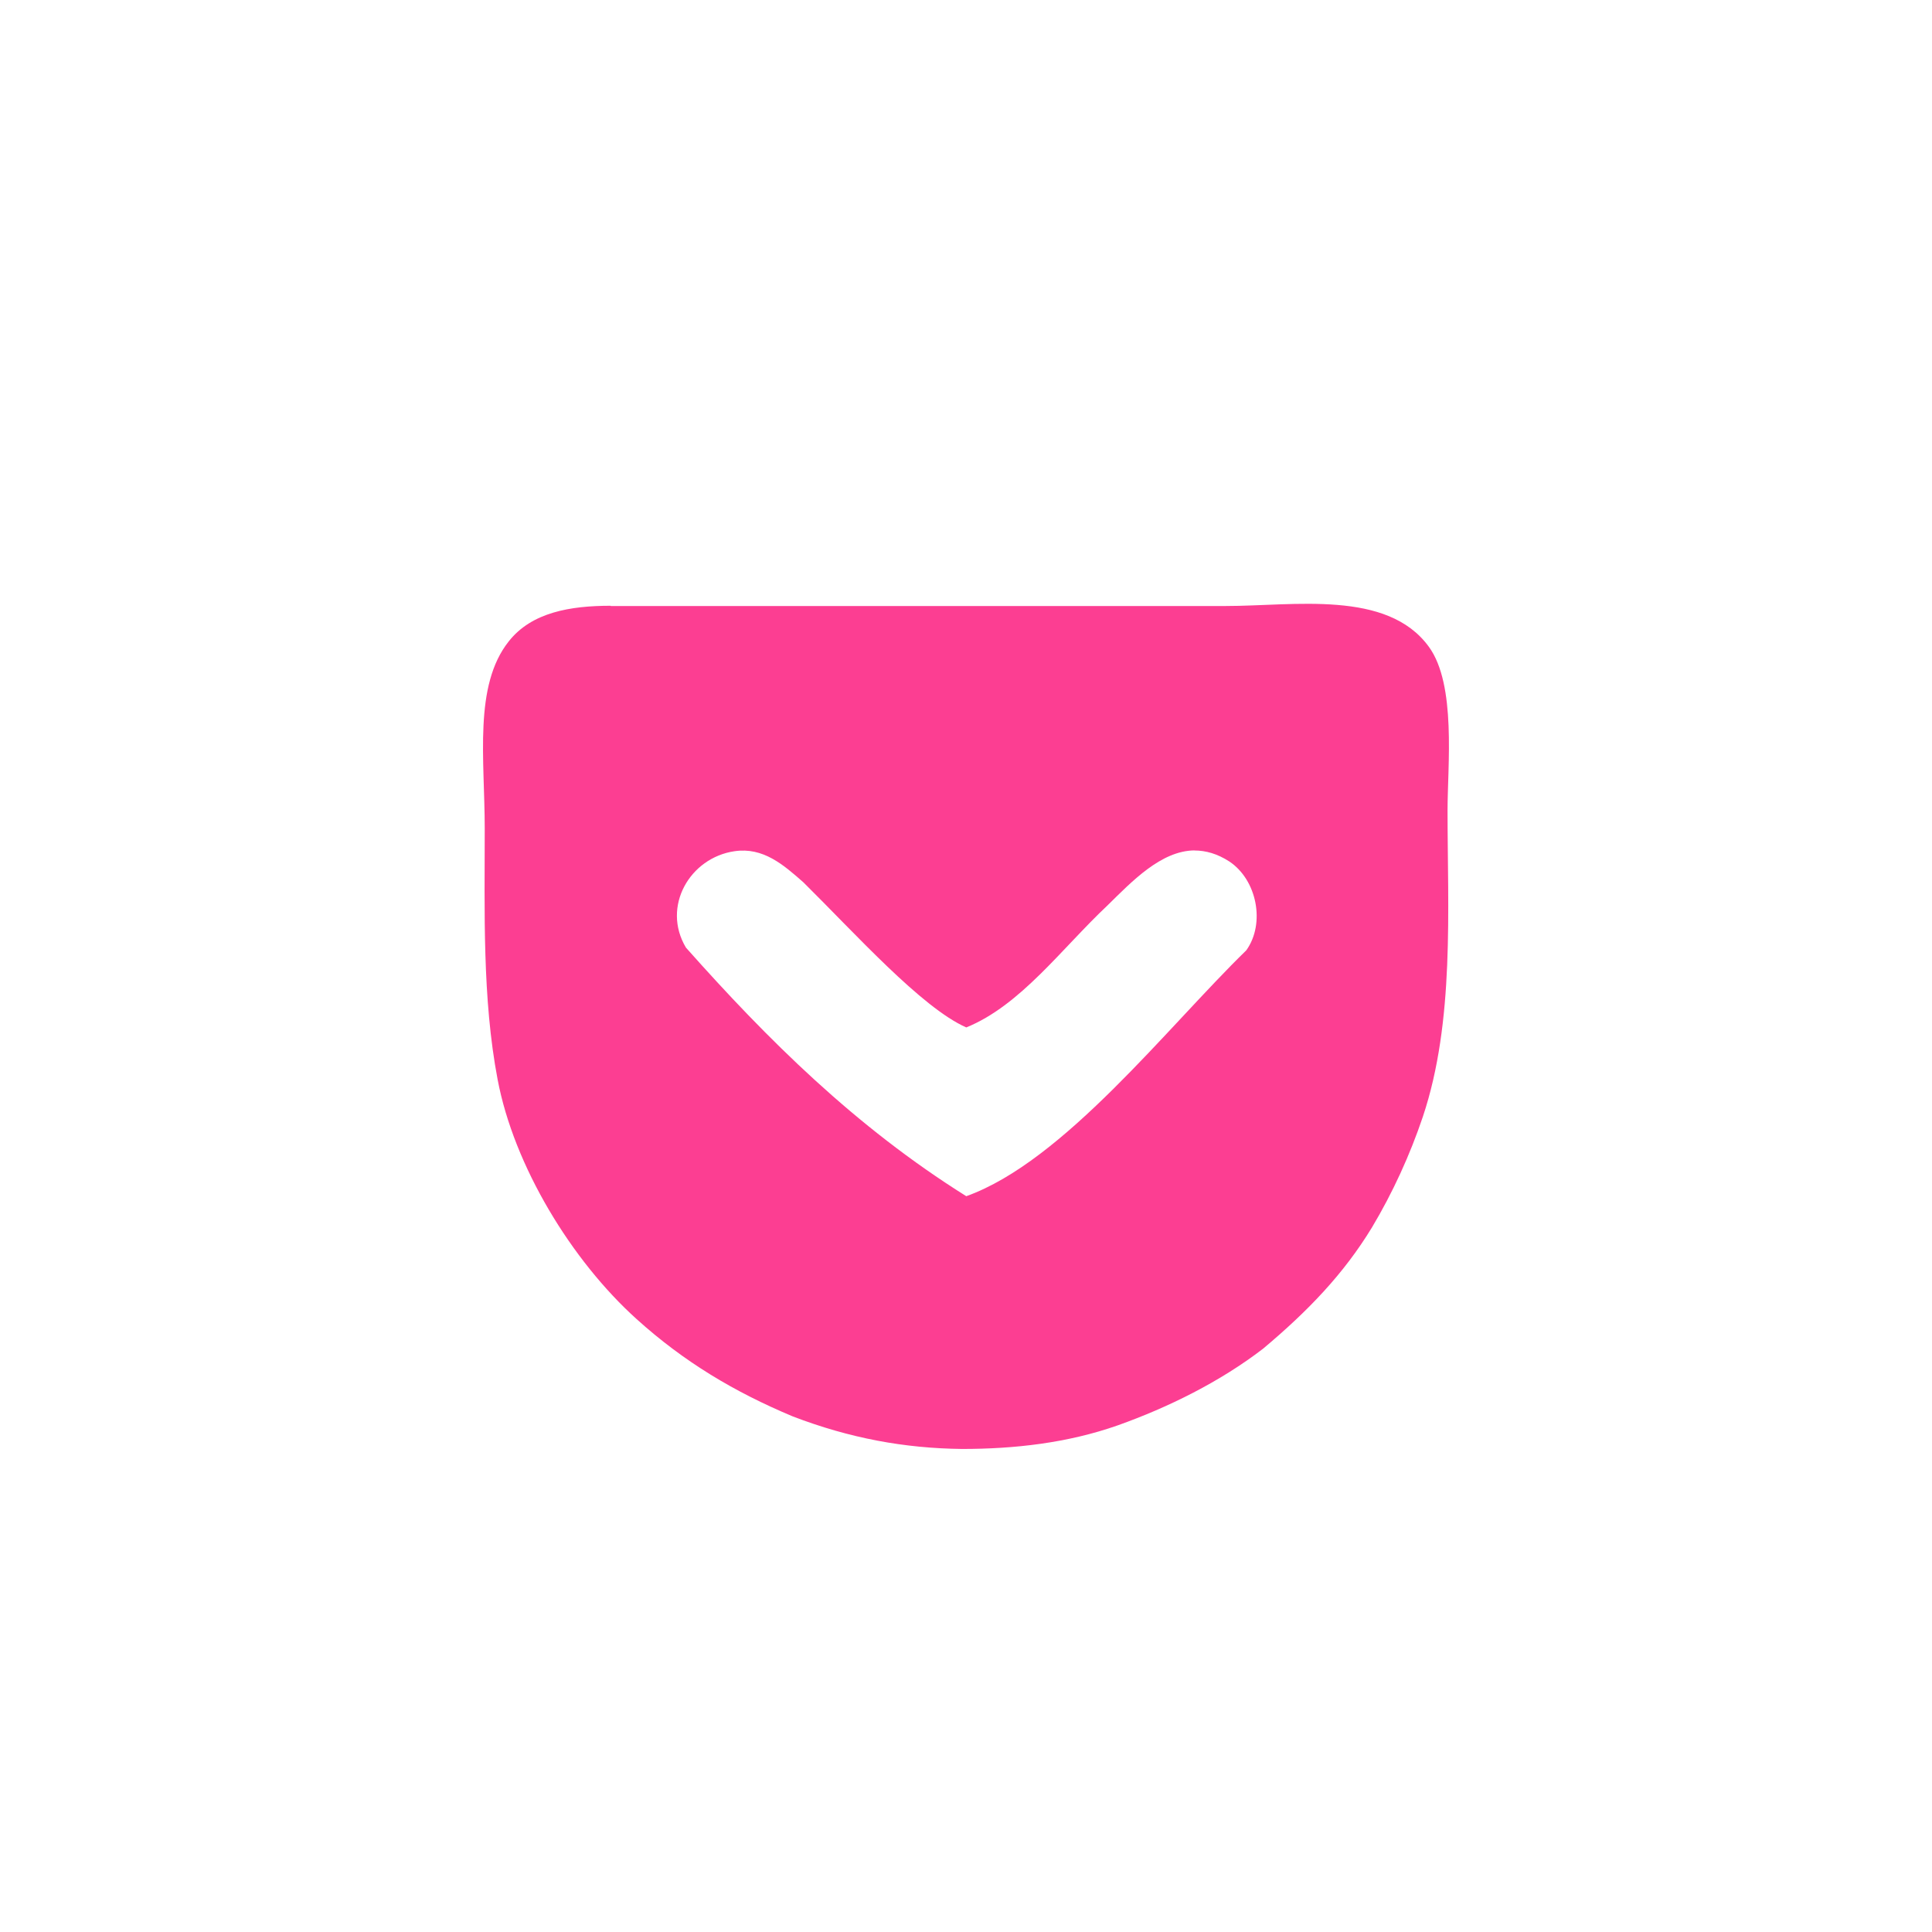 <!-- color: #FD3F92 --><svg xmlns="http://www.w3.org/2000/svg" viewBox="0 0 48 48"><g><path d="m 15.172 15.05 c -0.996 0 -1.961 0.16 -2.531 0.883 c -0.879 1.105 -0.598 2.926 -0.598 4.656 c 0 2.039 -0.063 4.219 0.32 6.23 c 0.406 2.148 1.836 4.496 3.453 5.953 c 1.172 1.059 2.426 1.809 3.879 2.418 c 1.418 0.543 2.777 0.793 4.207 0.809 c 1.305 0 2.621 -0.148 3.867 -0.586 c 1.262 -0.449 2.547 -1.086 3.613 -1.906 c 1.113 -0.934 2 -1.855 2.703 -3.01 c 0.516 -0.863 0.945 -1.801 1.266 -2.754 c 0.793 -2.371 0.613 -5.148 0.613 -7.609 c 0 -1.113 0.223 -3.125 -0.465 -4.066 c -1.035 -1.422 -3.352 -1.012 -5.05 -1.012 l -12.883 0 c -0.645 0 -1.613 0 -2.391 0 m 14.5 6.074 c 0.277 0 0.566 0.078 0.867 0.273 c 0.684 0.453 0.902 1.535 0.422 2.207 c -1.973 1.922 -4.535 5.242 -6.957 6.109 c -2.758 -1.727 -4.938 -3.895 -6.965 -6.176 c -0.609 -1.02 0.098 -2.234 1.207 -2.395 c 0.711 -0.105 1.215 0.336 1.711 0.773 c 1.27 1.254 2.938 3.117 4.047 3.605 c 1.348 -0.547 2.363 -1.953 3.512 -3.035 c 0.605 -0.594 1.328 -1.355 2.156 -1.363 m 0 0" fill="#fc3e92" stroke="none" fill-rule="nonzero" fill-opacity="1"/></g></svg>